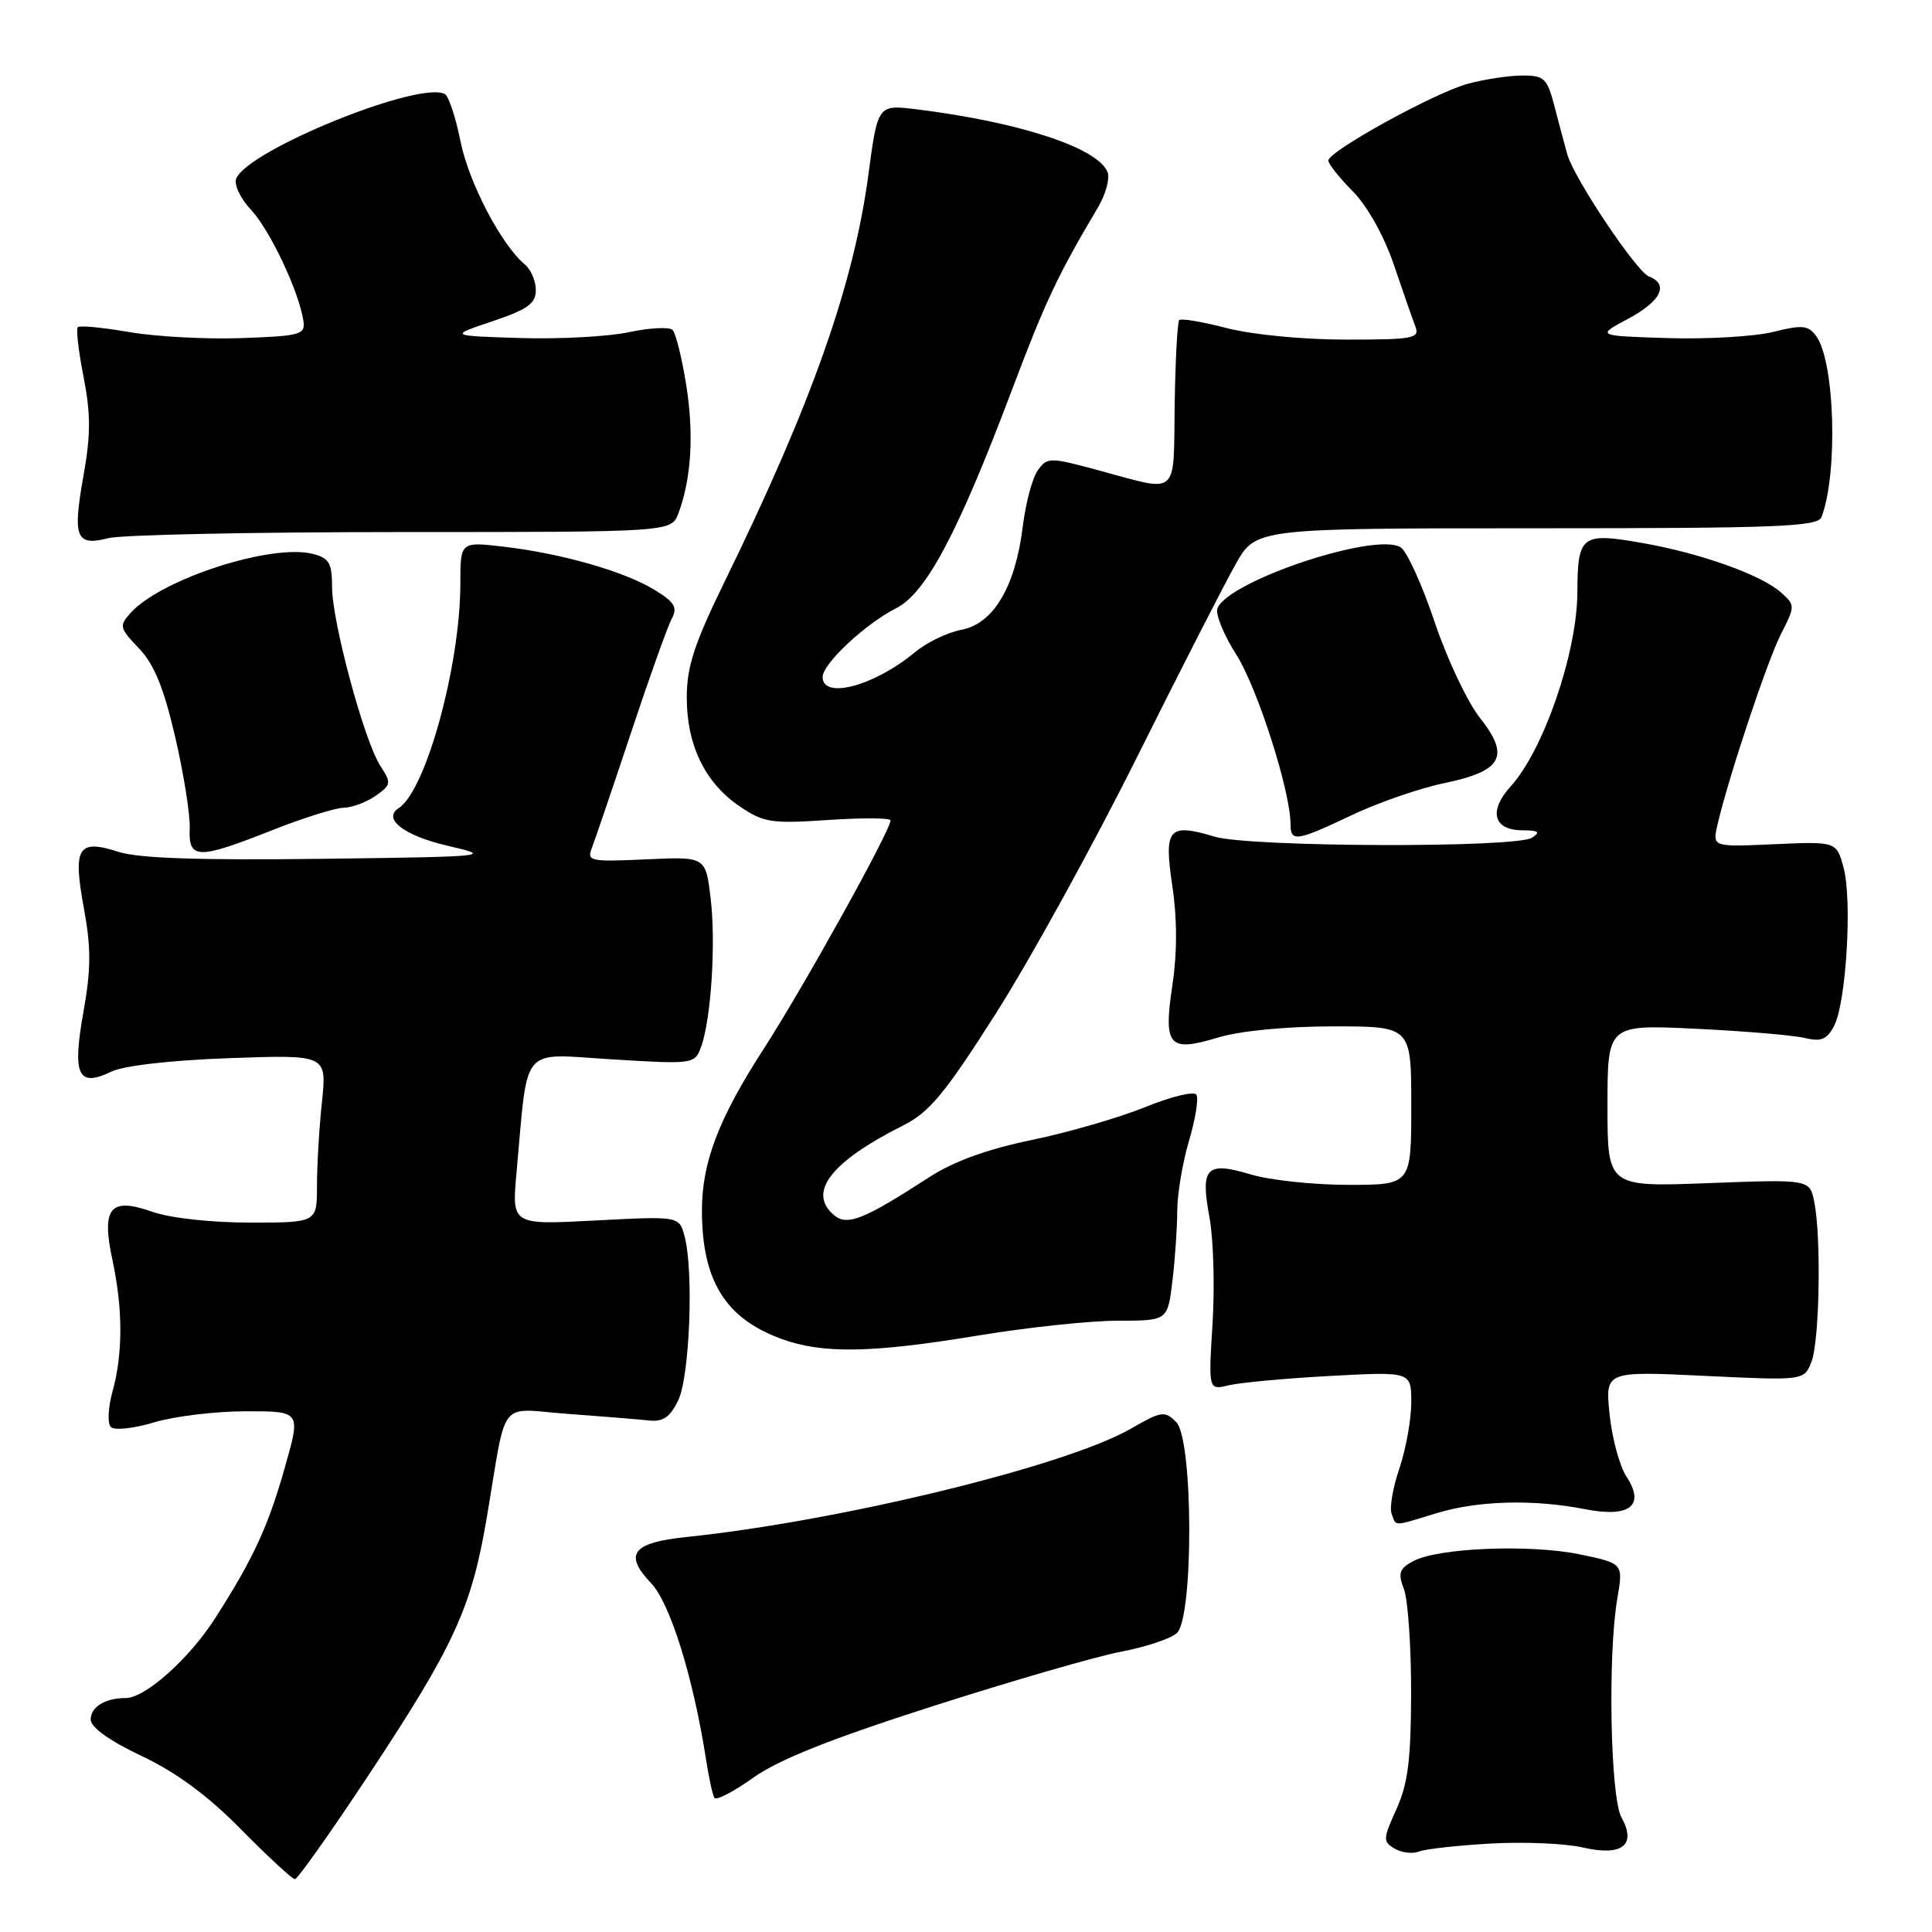 <?xml version="1.0" encoding="UTF-8" standalone="no"?>
<!DOCTYPE svg PUBLIC "-//W3C//DTD SVG 1.1//EN" "http://www.w3.org/Graphics/SVG/1.1/DTD/svg11.dtd" >
<svg xmlns="http://www.w3.org/2000/svg" xmlns:xlink="http://www.w3.org/1999/xlink" version="1.1" viewBox="0 0 256 256">
 <g >
 <path fill="currentColor"
d=" M 48.81 235.25 C 60.19 218.05 62.47 213.09 64.50 201.09 C 67.24 184.90 65.85 186.66 75.30 187.35 C 79.81 187.68 84.61 188.07 85.97 188.22 C 87.84 188.43 88.77 187.80 89.86 185.57 C 91.39 182.42 91.94 168.41 90.71 163.82 C 90.00 161.14 90.00 161.14 78.90 161.72 C 67.81 162.31 67.81 162.31 68.44 155.40 C 70.01 138.16 68.78 139.63 81.10 140.37 C 91.83 141.03 92.05 141.00 92.88 138.77 C 94.22 135.15 94.88 124.98 94.16 119.00 C 93.50 113.50 93.50 113.50 85.60 113.87 C 78.21 114.21 77.74 114.11 78.42 112.37 C 78.82 111.34 81.15 104.49 83.59 97.15 C 86.03 89.81 88.47 82.98 89.01 81.98 C 89.81 80.49 89.40 79.79 86.74 78.17 C 82.76 75.72 74.41 73.33 66.75 72.44 C 61.00 71.77 61.00 71.77 61.00 77.30 C 61.00 88.12 56.44 104.76 52.83 107.08 C 50.64 108.49 53.53 110.72 59.28 112.06 C 65.38 113.47 65.06 113.51 42.50 113.80 C 26.42 114.00 18.36 113.73 15.72 112.88 C 10.32 111.14 9.63 112.26 11.11 120.32 C 12.08 125.58 12.07 128.39 11.06 134.06 C 9.56 142.46 10.32 144.13 14.72 142.01 C 16.40 141.20 22.62 140.49 30.41 140.21 C 43.31 139.75 43.31 139.75 42.66 146.02 C 42.29 149.47 42.00 154.48 42.00 157.15 C 42.00 162.00 42.00 162.00 33.13 162.00 C 27.98 162.00 22.55 161.40 20.19 160.57 C 14.57 158.59 13.41 160.01 14.91 167.01 C 16.29 173.44 16.29 179.42 14.91 184.37 C 14.32 186.50 14.22 188.62 14.69 189.09 C 15.16 189.56 17.74 189.28 20.43 188.47 C 23.12 187.66 28.59 187.00 32.58 187.00 C 39.85 187.00 39.85 187.00 37.80 194.25 C 35.56 202.21 33.62 206.43 28.54 214.38 C 25.07 219.80 19.25 225.00 16.65 225.00 C 13.93 225.00 12.00 226.19 12.02 227.86 C 12.03 228.89 14.52 230.67 18.77 232.68 C 23.38 234.86 27.54 237.93 31.97 242.43 C 35.53 246.04 38.73 249.00 39.08 249.00 C 39.43 249.00 43.81 242.81 48.81 235.25 Z  M 197.50 244.28 C 201.90 244.03 207.40 244.26 209.72 244.80 C 214.95 246.01 216.90 244.49 214.85 240.81 C 213.38 238.17 213.02 219.29 214.30 211.83 C 215.10 207.16 215.10 207.16 209.33 205.96 C 202.75 204.60 190.57 205.09 187.28 206.85 C 185.41 207.85 185.21 208.43 186.03 210.58 C 186.56 211.98 186.99 218.16 186.98 224.32 C 186.96 233.18 186.56 236.38 185.03 239.73 C 183.24 243.68 183.23 244.03 184.81 244.96 C 185.74 245.50 187.18 245.67 188.00 245.34 C 188.82 245.01 193.10 244.53 197.50 244.28 Z  M 123.50 226.11 C 133.95 222.76 145.20 219.50 148.50 218.87 C 151.80 218.24 155.15 217.13 155.94 216.39 C 158.18 214.30 158.11 190.70 155.86 188.44 C 154.33 186.91 153.91 186.97 149.86 189.30 C 141.33 194.23 111.40 201.53 90.97 203.66 C 83.76 204.41 82.61 205.93 86.30 209.81 C 88.79 212.44 91.85 222.23 93.53 233.00 C 93.91 235.47 94.42 237.82 94.66 238.22 C 94.89 238.62 97.20 237.42 99.79 235.57 C 103.12 233.18 110.05 230.42 123.50 226.11 Z  M 190.41 200.49 C 195.88 198.83 203.21 198.64 210.00 199.97 C 215.93 201.14 218.04 199.51 215.53 195.69 C 214.62 194.30 213.60 190.57 213.28 187.42 C 212.69 181.68 212.69 181.68 225.88 182.31 C 239.07 182.94 239.07 182.94 240.04 180.40 C 241.10 177.60 241.34 163.94 240.40 159.26 C 239.80 156.26 239.80 156.26 226.40 156.77 C 213.00 157.28 213.00 157.28 213.00 146.52 C 213.00 135.75 213.00 135.75 224.75 136.32 C 231.21 136.63 237.70 137.18 239.16 137.54 C 241.28 138.06 242.07 137.74 243.01 135.97 C 244.62 132.97 245.45 119.35 244.29 115.00 C 243.35 111.50 243.35 111.50 235.13 111.86 C 226.91 112.23 226.91 112.23 227.56 109.36 C 228.94 103.28 234.14 87.65 235.98 84.03 C 237.87 80.34 237.87 80.19 236.07 78.57 C 233.44 76.18 225.36 73.30 217.51 71.93 C 209.55 70.54 209.04 70.93 209.01 78.50 C 208.97 86.50 204.54 99.38 200.18 104.19 C 197.21 107.47 197.87 109.99 201.72 110.02 C 203.88 110.03 204.17 110.25 203.00 111.00 C 200.87 112.38 165.60 112.26 160.94 110.86 C 154.82 109.03 154.20 109.75 155.34 117.40 C 155.99 121.71 155.99 126.26 155.35 130.53 C 154.14 138.67 154.84 139.46 161.46 137.46 C 164.37 136.59 170.47 136.00 176.66 136.00 C 187.00 136.00 187.00 136.00 187.00 146.50 C 187.00 157.00 187.00 157.00 178.66 157.00 C 174.07 157.00 168.26 156.38 165.74 155.62 C 159.84 153.85 159.03 154.68 160.26 161.30 C 160.79 164.16 160.97 170.48 160.67 175.36 C 160.12 184.21 160.12 184.21 162.81 183.56 C 164.29 183.20 170.34 182.64 176.25 182.32 C 187.00 181.74 187.00 181.74 187.00 185.84 C 187.00 188.09 186.29 192.01 185.43 194.56 C 184.56 197.10 184.10 199.82 184.40 200.59 C 185.05 202.29 184.45 202.30 190.41 200.49 Z  M 129.50 176.98 C 136.10 175.89 144.47 175.00 148.11 175.00 C 154.72 175.00 154.72 175.00 155.35 169.75 C 155.70 166.86 155.99 162.67 155.99 160.43 C 156.00 158.19 156.70 154.02 157.55 151.16 C 158.40 148.30 158.84 145.55 158.53 145.05 C 158.23 144.56 155.17 145.30 151.74 146.70 C 148.31 148.09 141.56 150.05 136.73 151.05 C 130.90 152.25 126.39 153.88 123.23 155.92 C 114.50 161.58 112.28 162.48 110.55 161.04 C 106.93 158.04 110.05 153.96 119.67 149.13 C 123.16 147.38 125.20 144.92 131.97 134.27 C 136.44 127.25 144.81 112.05 150.57 100.50 C 156.33 88.95 162.26 77.36 163.73 74.75 C 166.42 70.00 166.42 70.00 203.60 70.00 C 235.60 70.00 240.87 69.79 241.36 68.51 C 243.56 62.76 243.13 47.93 240.66 44.54 C 239.60 43.09 238.82 43.02 234.96 43.98 C 232.51 44.59 226.22 44.96 221.00 44.80 C 211.50 44.50 211.50 44.50 215.75 42.23 C 220.09 39.91 221.19 37.67 218.50 36.64 C 216.85 36.01 208.61 23.69 207.69 20.50 C 207.38 19.40 206.62 16.59 206.02 14.25 C 205.02 10.36 204.65 10.00 201.71 10.01 C 199.95 10.01 196.70 10.50 194.50 11.10 C 190.09 12.29 176.03 20.04 176.01 21.28 C 176.01 21.71 177.46 23.55 179.25 25.35 C 181.19 27.32 183.38 31.23 184.69 35.07 C 185.89 38.61 187.17 42.29 187.54 43.25 C 188.15 44.84 187.33 45.00 178.32 45.00 C 172.68 45.00 165.90 44.34 162.57 43.48 C 159.35 42.64 156.51 42.16 156.26 42.41 C 156.01 42.65 155.74 47.73 155.65 53.68 C 155.48 65.97 156.33 65.23 145.67 62.35 C 139.11 60.57 138.79 60.57 137.53 62.29 C 136.81 63.28 135.90 66.65 135.52 69.79 C 134.54 77.76 131.63 82.66 127.39 83.45 C 125.56 83.80 122.81 85.12 121.28 86.39 C 115.87 90.89 109.00 92.74 109.00 89.70 C 109.00 87.95 114.70 82.63 118.75 80.59 C 122.70 78.60 126.94 70.62 134.05 51.77 C 138.53 39.89 140.10 36.57 145.52 27.42 C 146.52 25.72 147.08 23.65 146.76 22.82 C 145.52 19.60 135.11 16.17 121.41 14.48 C 116.31 13.86 116.31 13.86 115.06 23.18 C 113.11 37.75 107.55 53.49 96.04 77.02 C 92.00 85.29 91.00 88.33 91.00 92.41 C 91.00 98.74 93.42 103.73 98.00 106.84 C 101.20 109.01 102.21 109.16 109.75 108.65 C 114.29 108.35 118.00 108.37 118.00 108.71 C 118.00 110.05 106.41 130.92 101.20 138.97 C 95.22 148.22 93.00 154.03 93.01 160.41 C 93.02 169.70 96.11 174.69 103.54 177.41 C 108.99 179.40 115.45 179.30 129.50 176.98 Z  M 36.00 110.03 C 40.12 108.40 44.41 107.05 45.53 107.03 C 46.64 107.02 48.55 106.30 49.77 105.45 C 51.84 104.00 51.88 103.75 50.41 101.50 C 48.28 98.26 44.00 82.40 44.00 77.78 C 44.00 74.60 43.62 73.94 41.43 73.39 C 35.94 72.01 21.36 76.73 17.32 81.20 C 15.76 82.92 15.82 83.21 18.40 85.90 C 20.42 88.00 21.69 91.11 23.21 97.63 C 24.34 102.51 25.21 107.96 25.14 109.75 C 24.96 113.89 26.16 113.92 36.00 110.03 Z  M 179.16 107.99 C 182.65 106.34 188.12 104.44 191.33 103.78 C 199.08 102.17 200.14 100.23 196.09 95.11 C 194.43 93.01 191.73 87.29 190.09 82.40 C 188.45 77.50 186.43 73.07 185.60 72.53 C 182.34 70.44 162.72 76.97 161.32 80.61 C 161.03 81.37 162.15 84.13 163.82 86.75 C 166.60 91.10 171.00 104.84 171.00 109.19 C 171.00 111.61 171.76 111.50 179.16 107.99 Z  M 53.23 70.50 C 88.97 70.50 88.97 70.50 89.90 68.00 C 91.61 63.43 91.97 57.49 90.92 50.96 C 90.35 47.41 89.54 44.15 89.12 43.72 C 88.69 43.30 86.11 43.43 83.37 44.01 C 80.64 44.60 74.15 44.95 68.95 44.79 C 59.50 44.50 59.50 44.50 65.25 42.57 C 69.92 41.00 71.00 40.22 71.00 38.44 C 71.00 37.23 70.35 35.71 69.55 35.05 C 66.45 32.47 62.13 24.23 61.03 18.77 C 60.39 15.61 59.47 12.79 58.98 12.49 C 55.84 10.55 32.74 19.90 31.29 23.69 C 30.99 24.48 31.88 26.33 33.27 27.81 C 35.77 30.48 39.63 38.66 40.20 42.50 C 40.48 44.35 39.85 44.52 32.00 44.80 C 27.32 44.97 20.63 44.61 17.13 44.00 C 13.63 43.40 10.56 43.10 10.31 43.35 C 10.06 43.60 10.41 46.59 11.08 49.98 C 12.03 54.85 12.03 57.62 11.06 63.04 C 9.60 71.24 10.06 72.41 14.35 71.31 C 16.08 70.86 33.58 70.50 53.23 70.50 Z "/>
</g>
</svg>